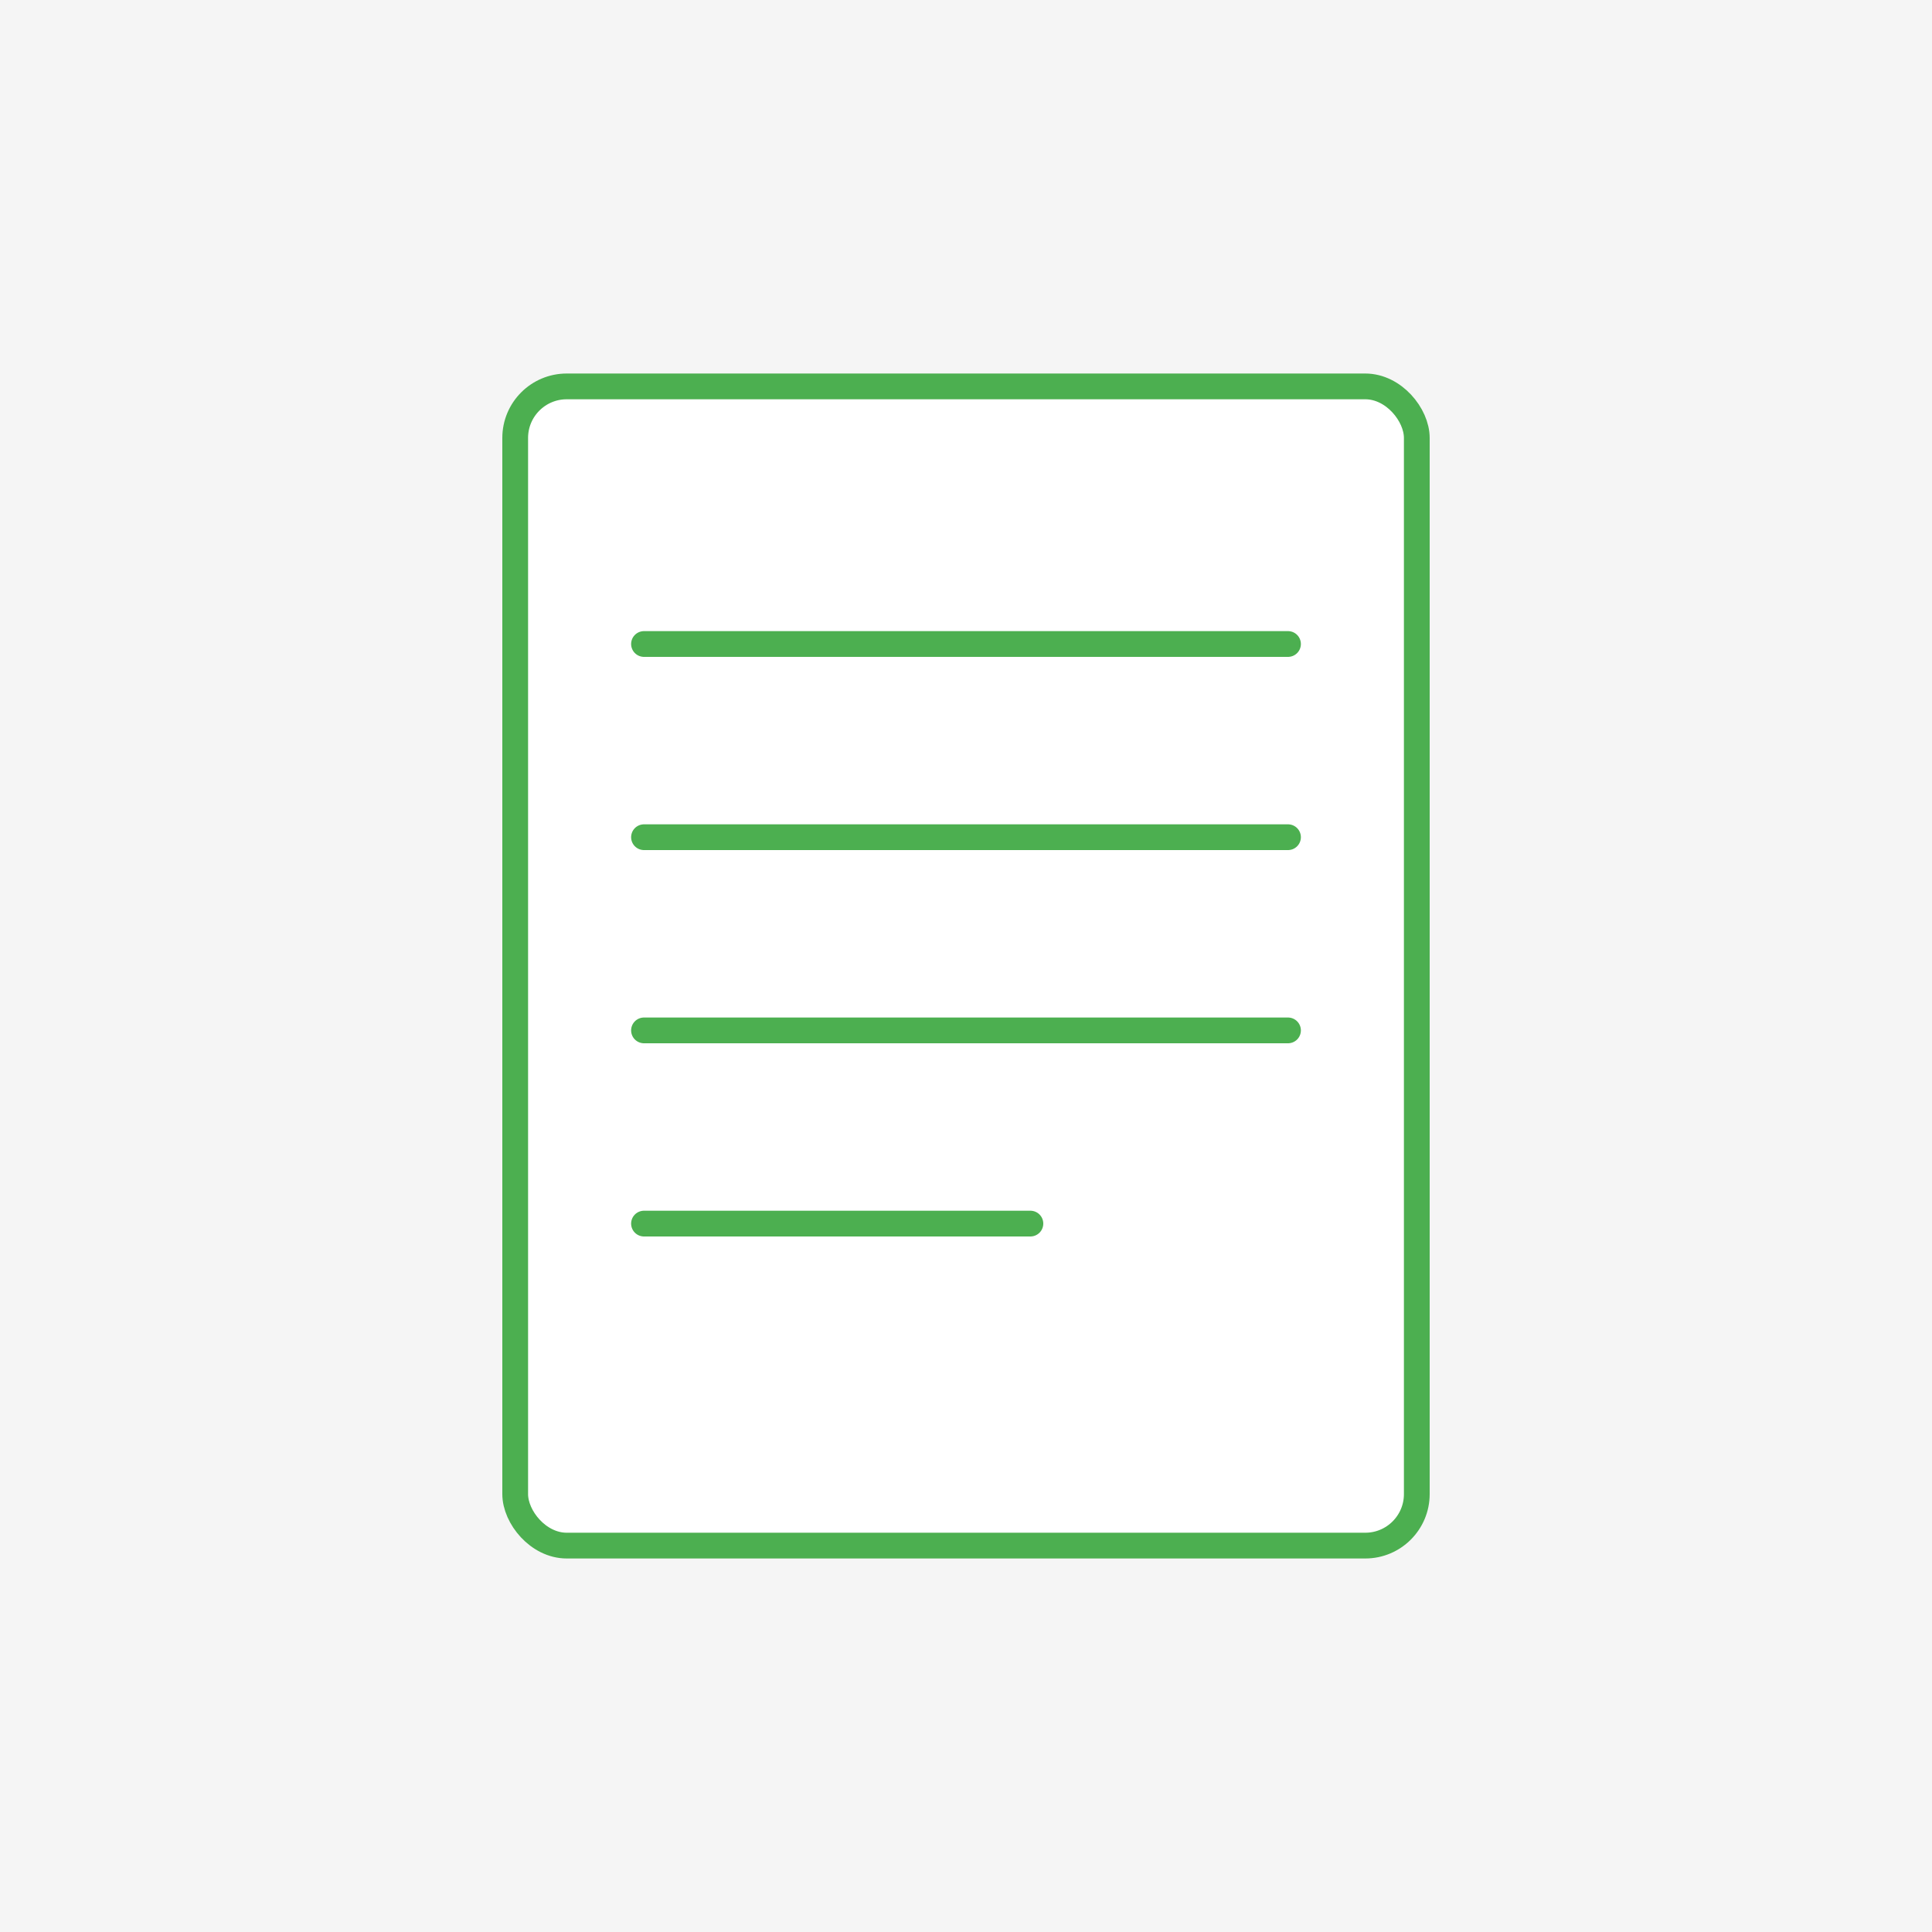 <?xml version="1.0" encoding="UTF-8"?>
<svg width="300" height="300" viewBox="0 0 300 300" fill="none" xmlns="http://www.w3.org/2000/svg">
  <rect width="300" height="300" fill="#F5F5F5"/>
  <rect x="80" y="60" width="140" height="180" rx="8" fill="white" stroke="#4CAF50" stroke-width="4"/>
  <path d="M100 100 L200 100 M100 130 L200 130 M100 160 L200 160 M100 190 L160 190" stroke="#4CAF50" stroke-width="4" stroke-linecap="round"/>
</svg> 